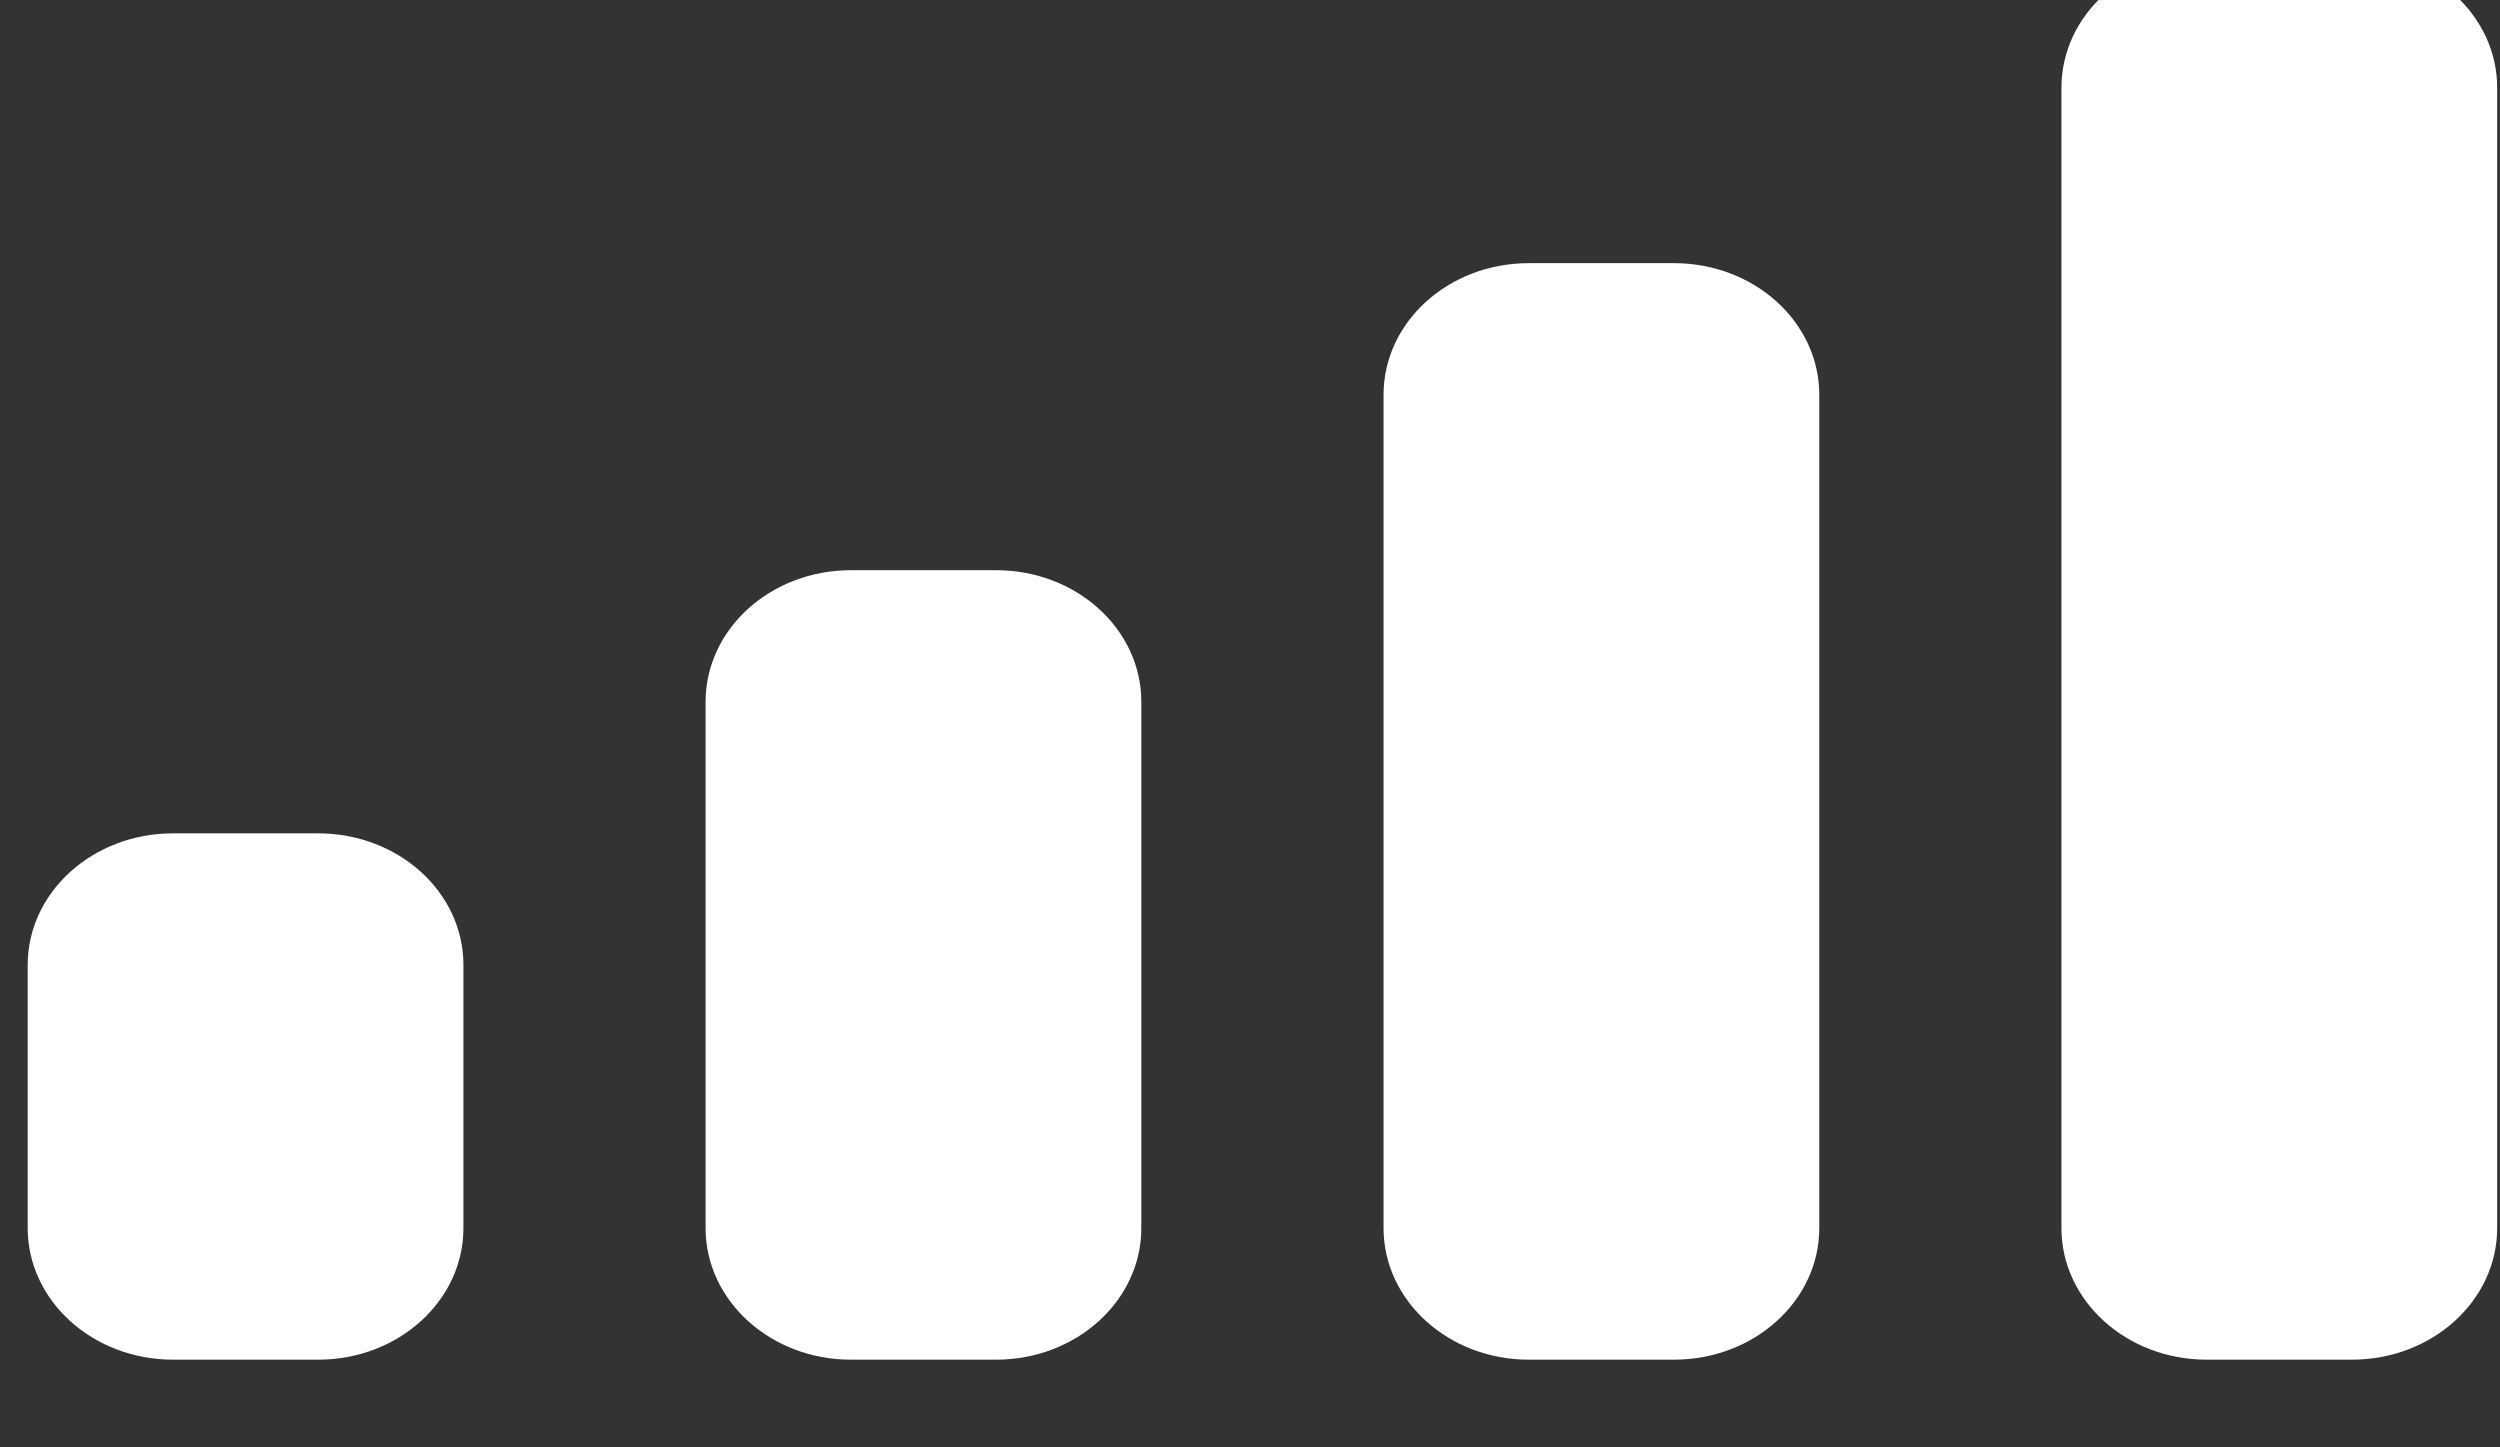 <svg width="38" height="22" viewBox="0 0 38 22" fill="none" xmlns="http://www.w3.org/2000/svg" xmlns:xlink="http://www.w3.org/1999/xlink">
<rect x="0" y="0" width="38" height="22" fill="#333333" stroke="none"/>
<path d="M35.749,-0.667L33.541,-0.667C32.322,-0.667 31.334,0.229 31.334,1.333L31.334,18.667C31.334,19.771 32.322,20.667 33.541,20.667L35.749,20.667C36.968,20.667 37.957,19.771 37.957,18.667L37.957,1.333C37.957,0.229 36.968,-0.667 35.749,-0.667ZM23.237,4L25.445,4C26.664,4 27.653,4.895 27.653,6L27.653,18.667C27.653,19.771 26.664,20.667 25.445,20.667L23.237,20.667C22.018,20.667 21.03,19.771 21.03,18.667L21.03,6C21.03,4.895 22.018,4 23.237,4ZM15.141,8.667L12.933,8.667C11.714,8.667 10.725,9.562 10.725,10.667L10.725,18.667C10.725,19.771 11.714,20.667 12.933,20.667L15.141,20.667C16.36,20.667 17.348,19.771 17.348,18.667L17.348,10.667C17.348,9.562 16.36,8.667 15.141,8.667ZM4.837,12.667L2.629,12.667C1.41,12.667 0.421,13.562 0.421,14.667L0.421,18.667C0.421,19.771 1.41,20.667 2.629,20.667L4.837,20.667C6.056,20.667 7.044,19.771 7.044,18.667L7.044,14.667C7.044,13.562 6.056,12.667 4.837,12.667Z" clip-rule="evenodd" fill-rule="evenodd" fill="#FFFFFF"/>
</svg>
